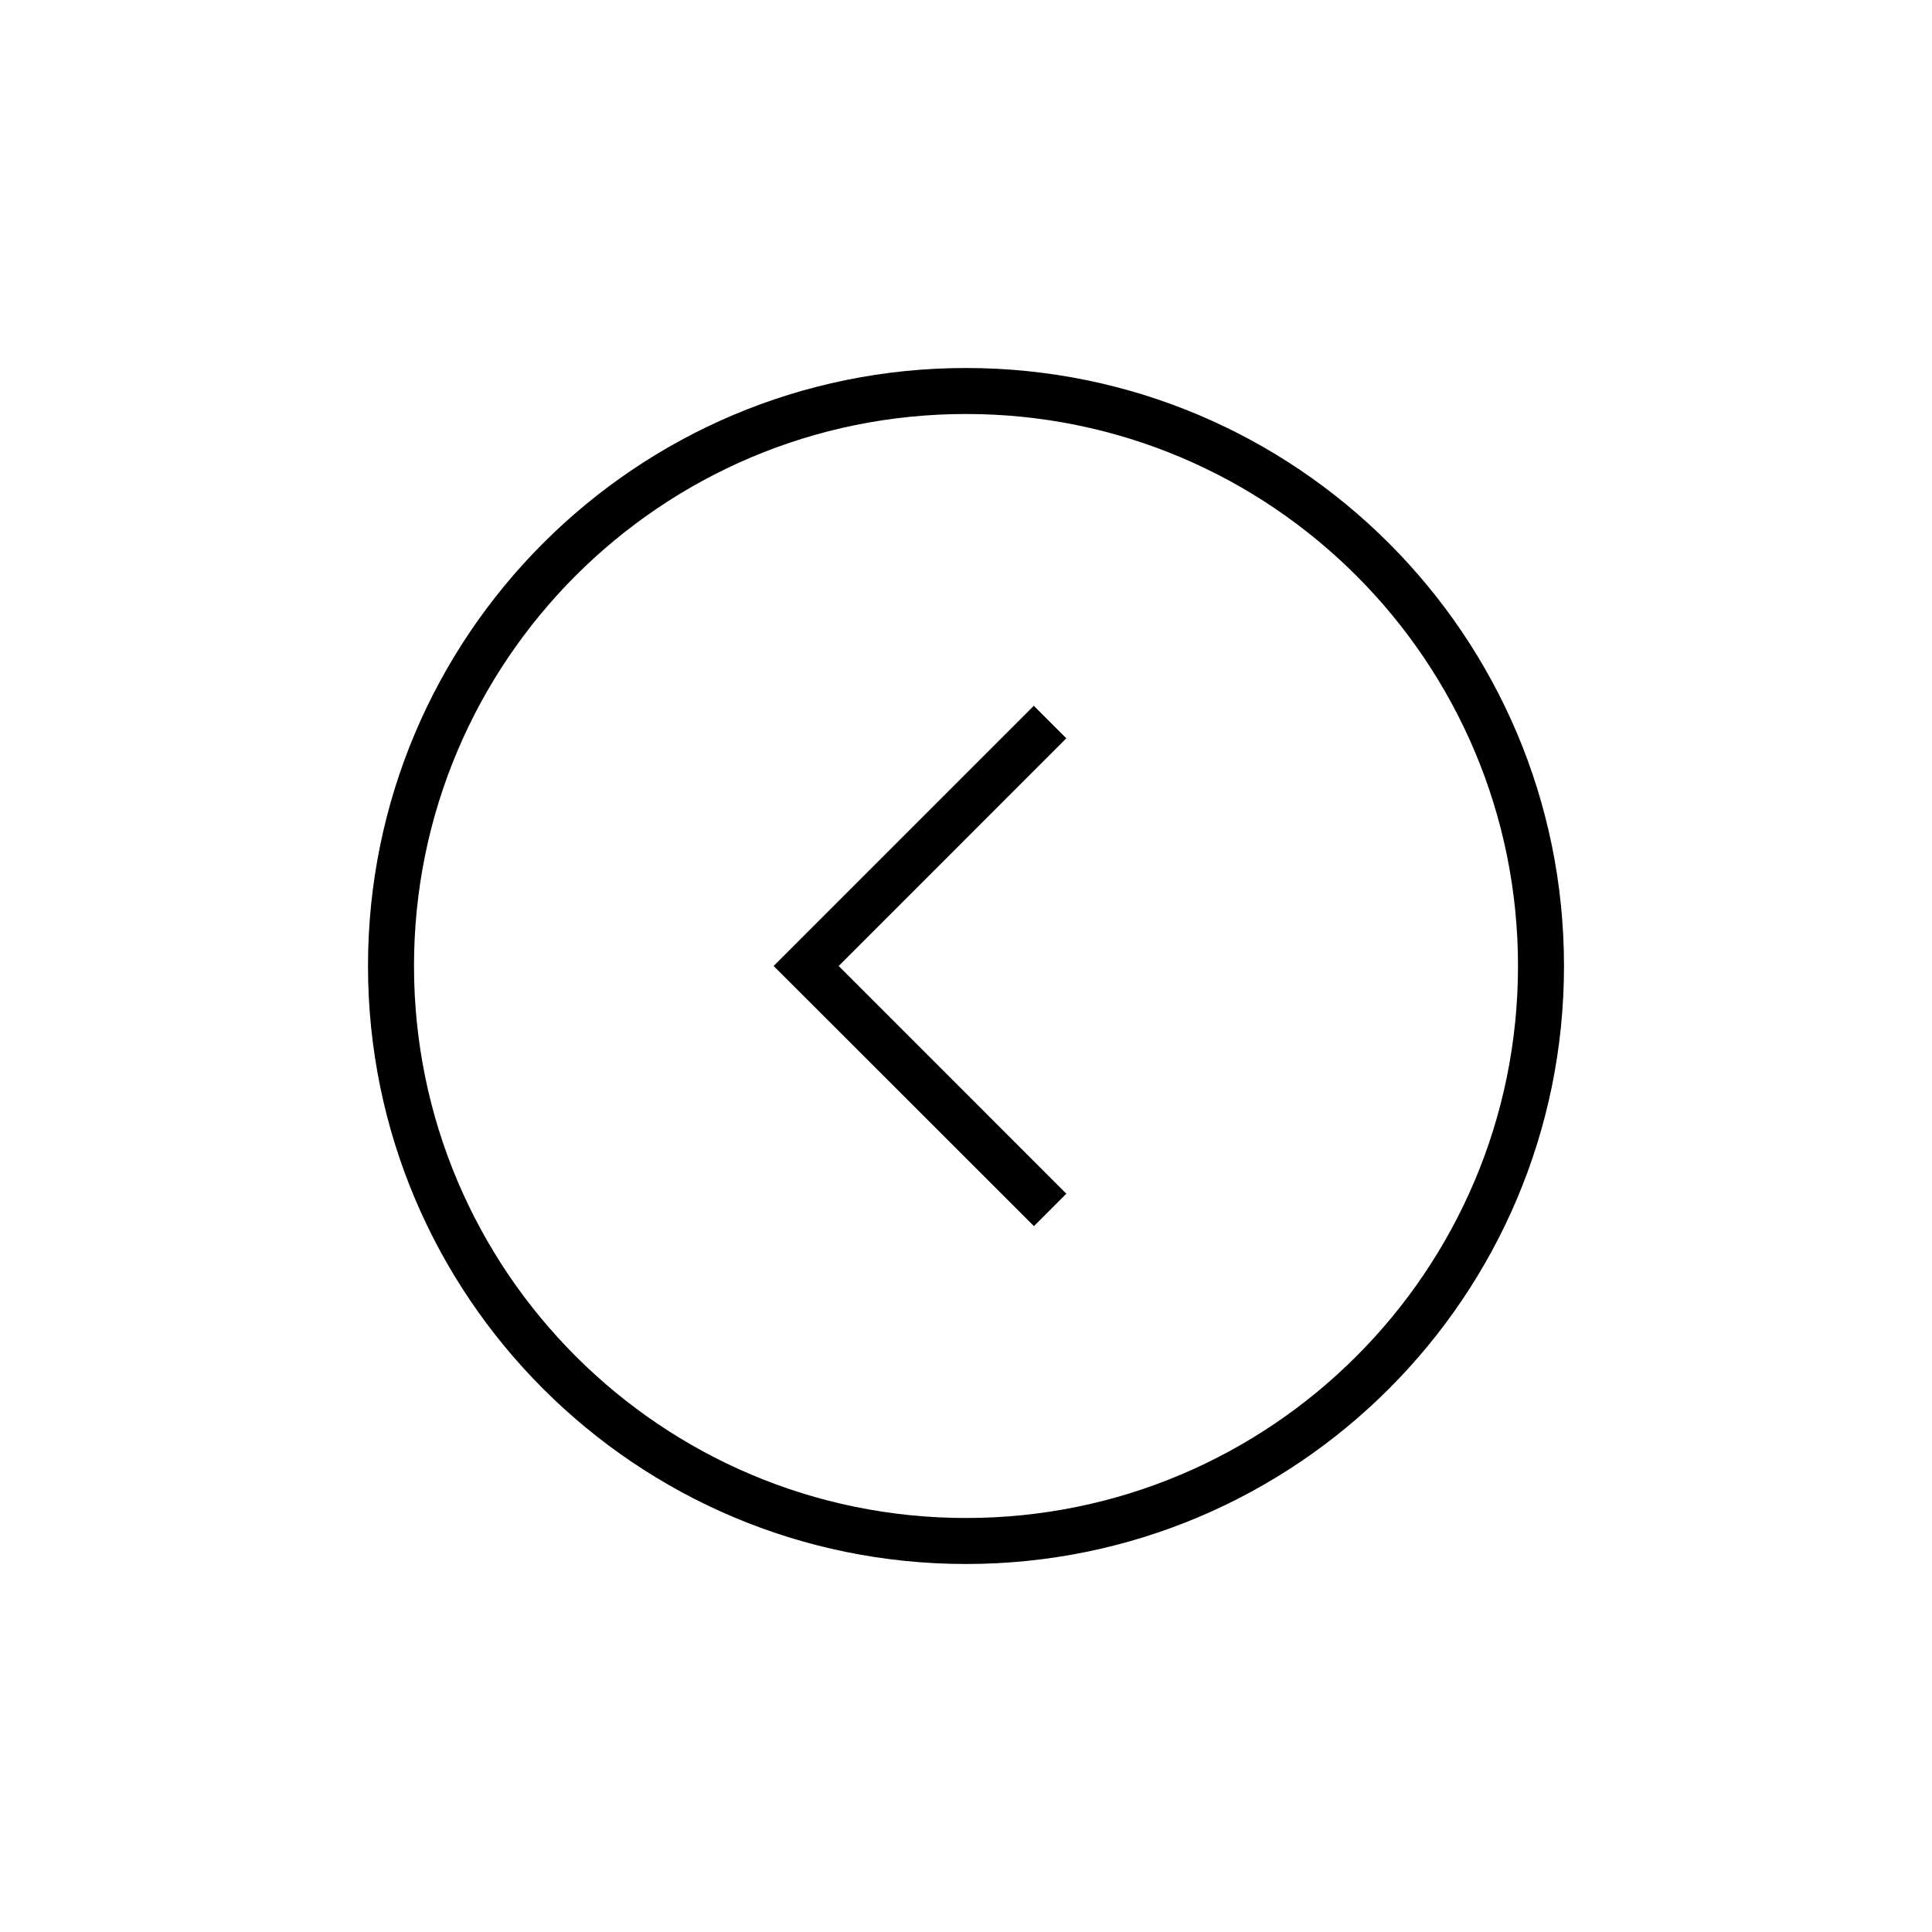 <svg version="1.1" xmlns="http://www.w3.org/2000/svg" xmlns:xlink="http://www.w3.org/1999/xlink" x="0px" y="0px" width="42px" height="42px" viewBox="0 0 42 42" enable-background="new 0 0 42 42" xml:space="preserve"><rect fill="none" width="42" height="42"/><path fill="#000000" d="M21,34c-7.178-0.001-13-5.819-13-13c0-7.179,5.822-13,13-13c7.179,0,13,5.82,13,13C34,28.181,28.18,34,21,34z M33,20.999C33,14.373,27.629,9,21.001,9C14.373,8.998,9,14.373,9,20.999c0.002,6.628,5.375,12,12.001,12.001C27.627,33,33.002,27.626,33,20.999z"/><path fill="#000000" d="M22.477,26.655l-4.951-4.948l0,0L16.818,21l0.707-0.708l4.949-4.949l0.707,0.707L18.232,21l4.949,4.95L22.477,26.655z"/></svg>